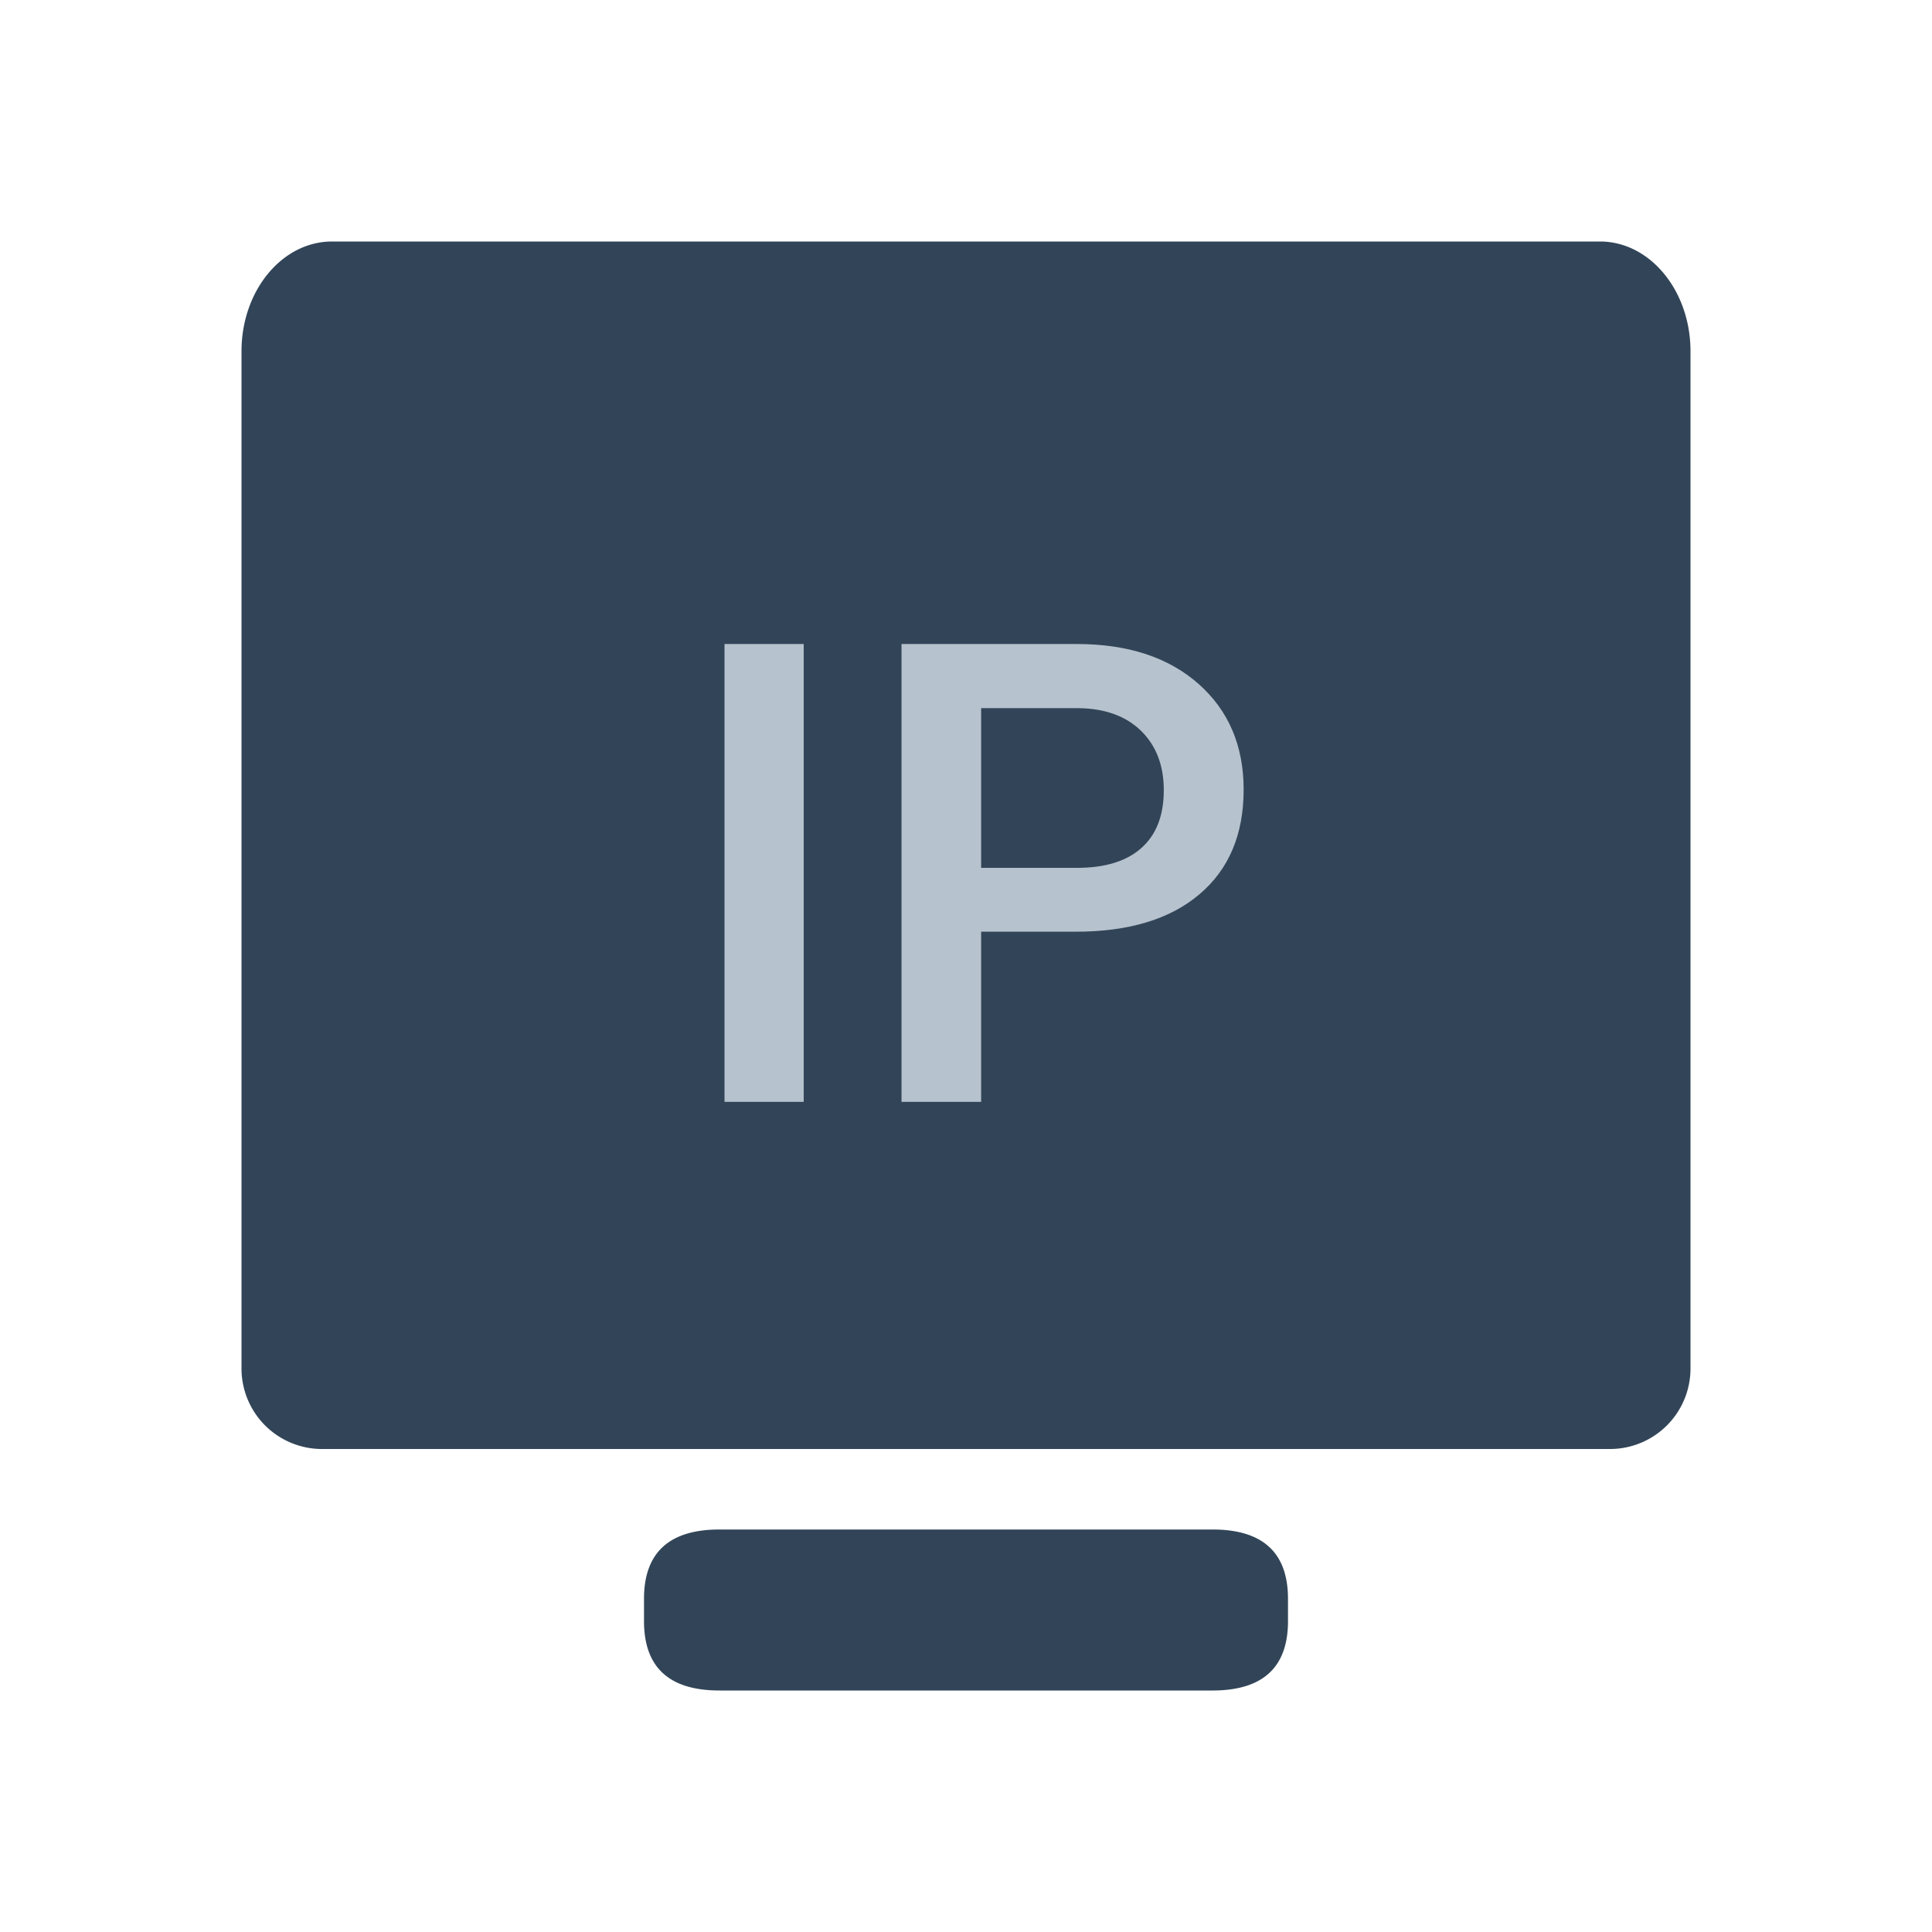 <svg xmlns="http://www.w3.org/2000/svg" width="24" height="24" viewBox="0 0 24 24">
  <g fill="none" fill-rule="evenodd">
    <path fill="#324558" d="M8.938 19h6.124c.625 0 .938.287.938.862v.276c0 .575-.313.862-.938.862H8.938C8.313 21 8 20.713 8 20.138v-.276c0-.575.313-.862.938-.862zM4.125 3h15.75C20.496 3 21 3.61 21 4.364V17a1 1 0 01-1 1H4a1 1 0 01-1-1V4.364C3 3.61 3.504 3 4.125 3z"/>
    <path fill="#B6C2CD" d="M9.984 13.688H9V8h.984v5.688zm2.204-2.114v2.114h-.989V8h2.176c.635 0 1.14.165 1.514.496.373.33.56.768.56 1.313 0 .557-.183.99-.549 1.3-.365.31-.878.465-1.537.465h-1.175zm0-.793h1.187c.352 0 .62-.082.805-.248.185-.165.277-.404.277-.717 0-.307-.094-.552-.281-.736-.188-.184-.446-.278-.774-.283h-1.214v1.984z"/>
  </g>
</svg>
